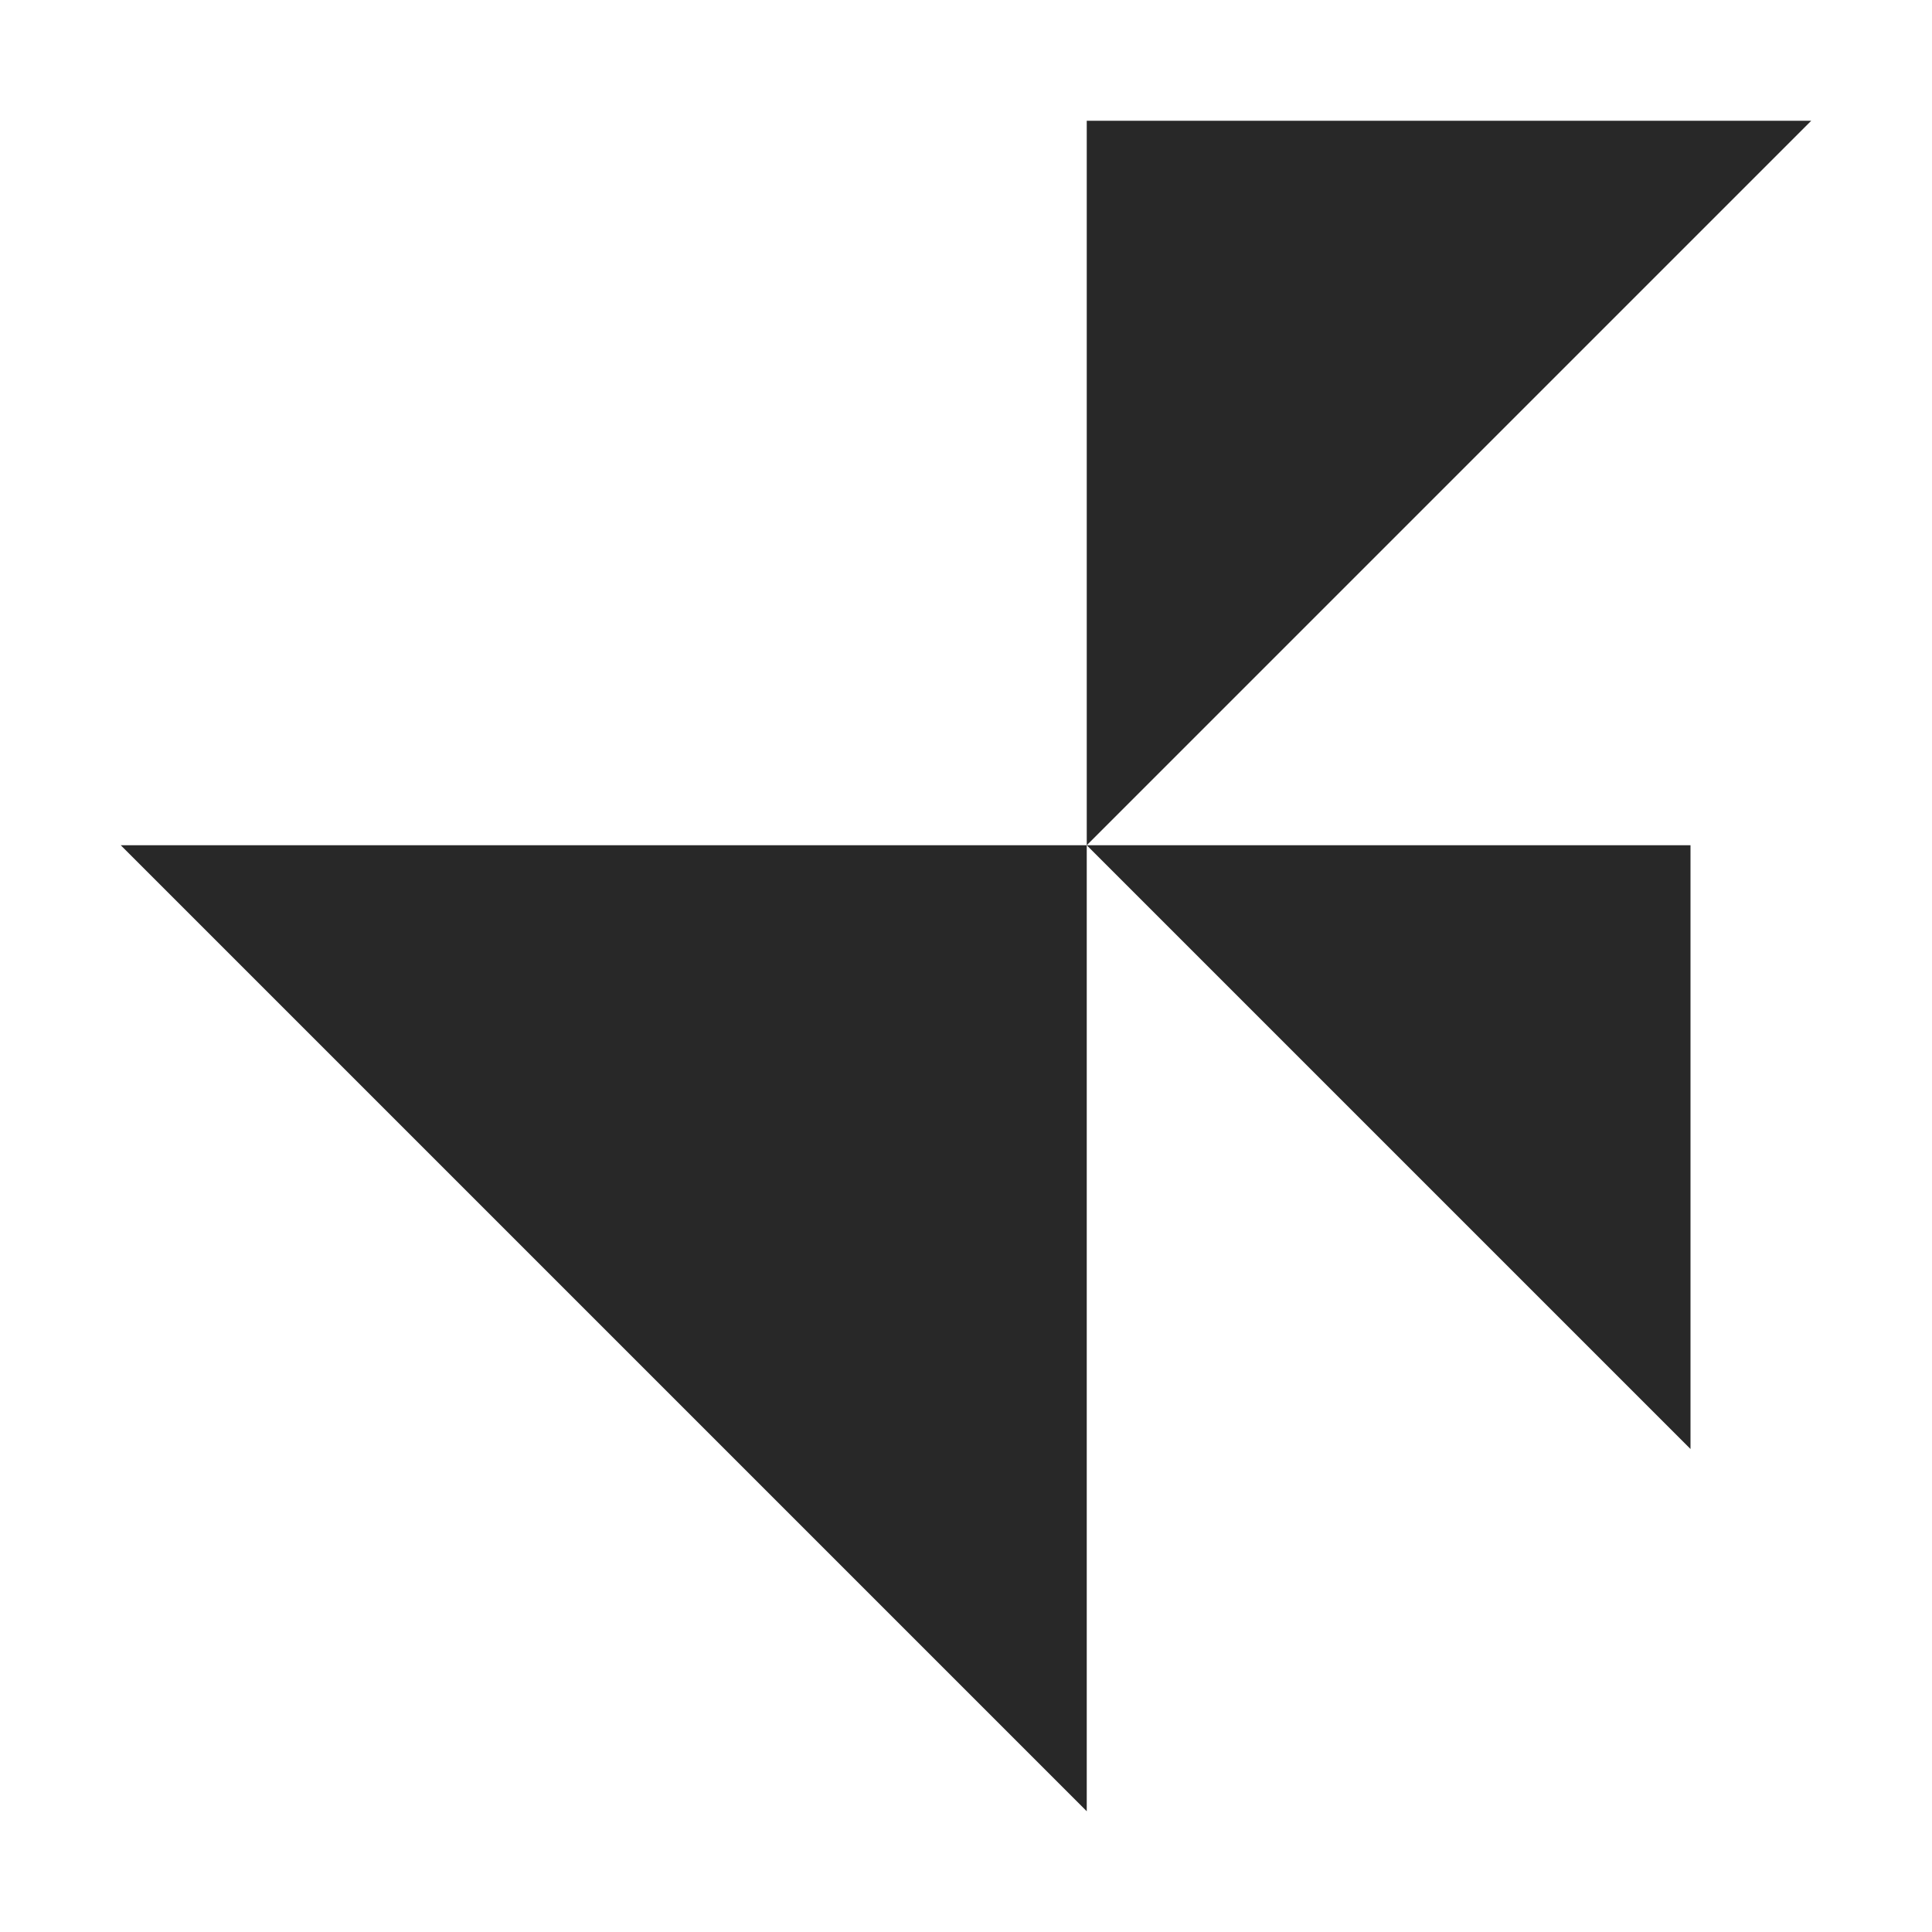<svg width="16" height="16" version="1.1" xmlns="http://www.w3.org/2000/svg">
  <defs>
    <style id="current-color-scheme" type="text/css">.ColorScheme-Text { color:#282828; } .ColorScheme-Highlight { color:#458588; }</style>
  </defs>
  <path class="ColorScheme-Text" d="m9 1v6l6-6h-6zm0 6 5 5v-5h-5zm0 0h-8l8 8v-8z" fill="currentColor"/>
</svg>
